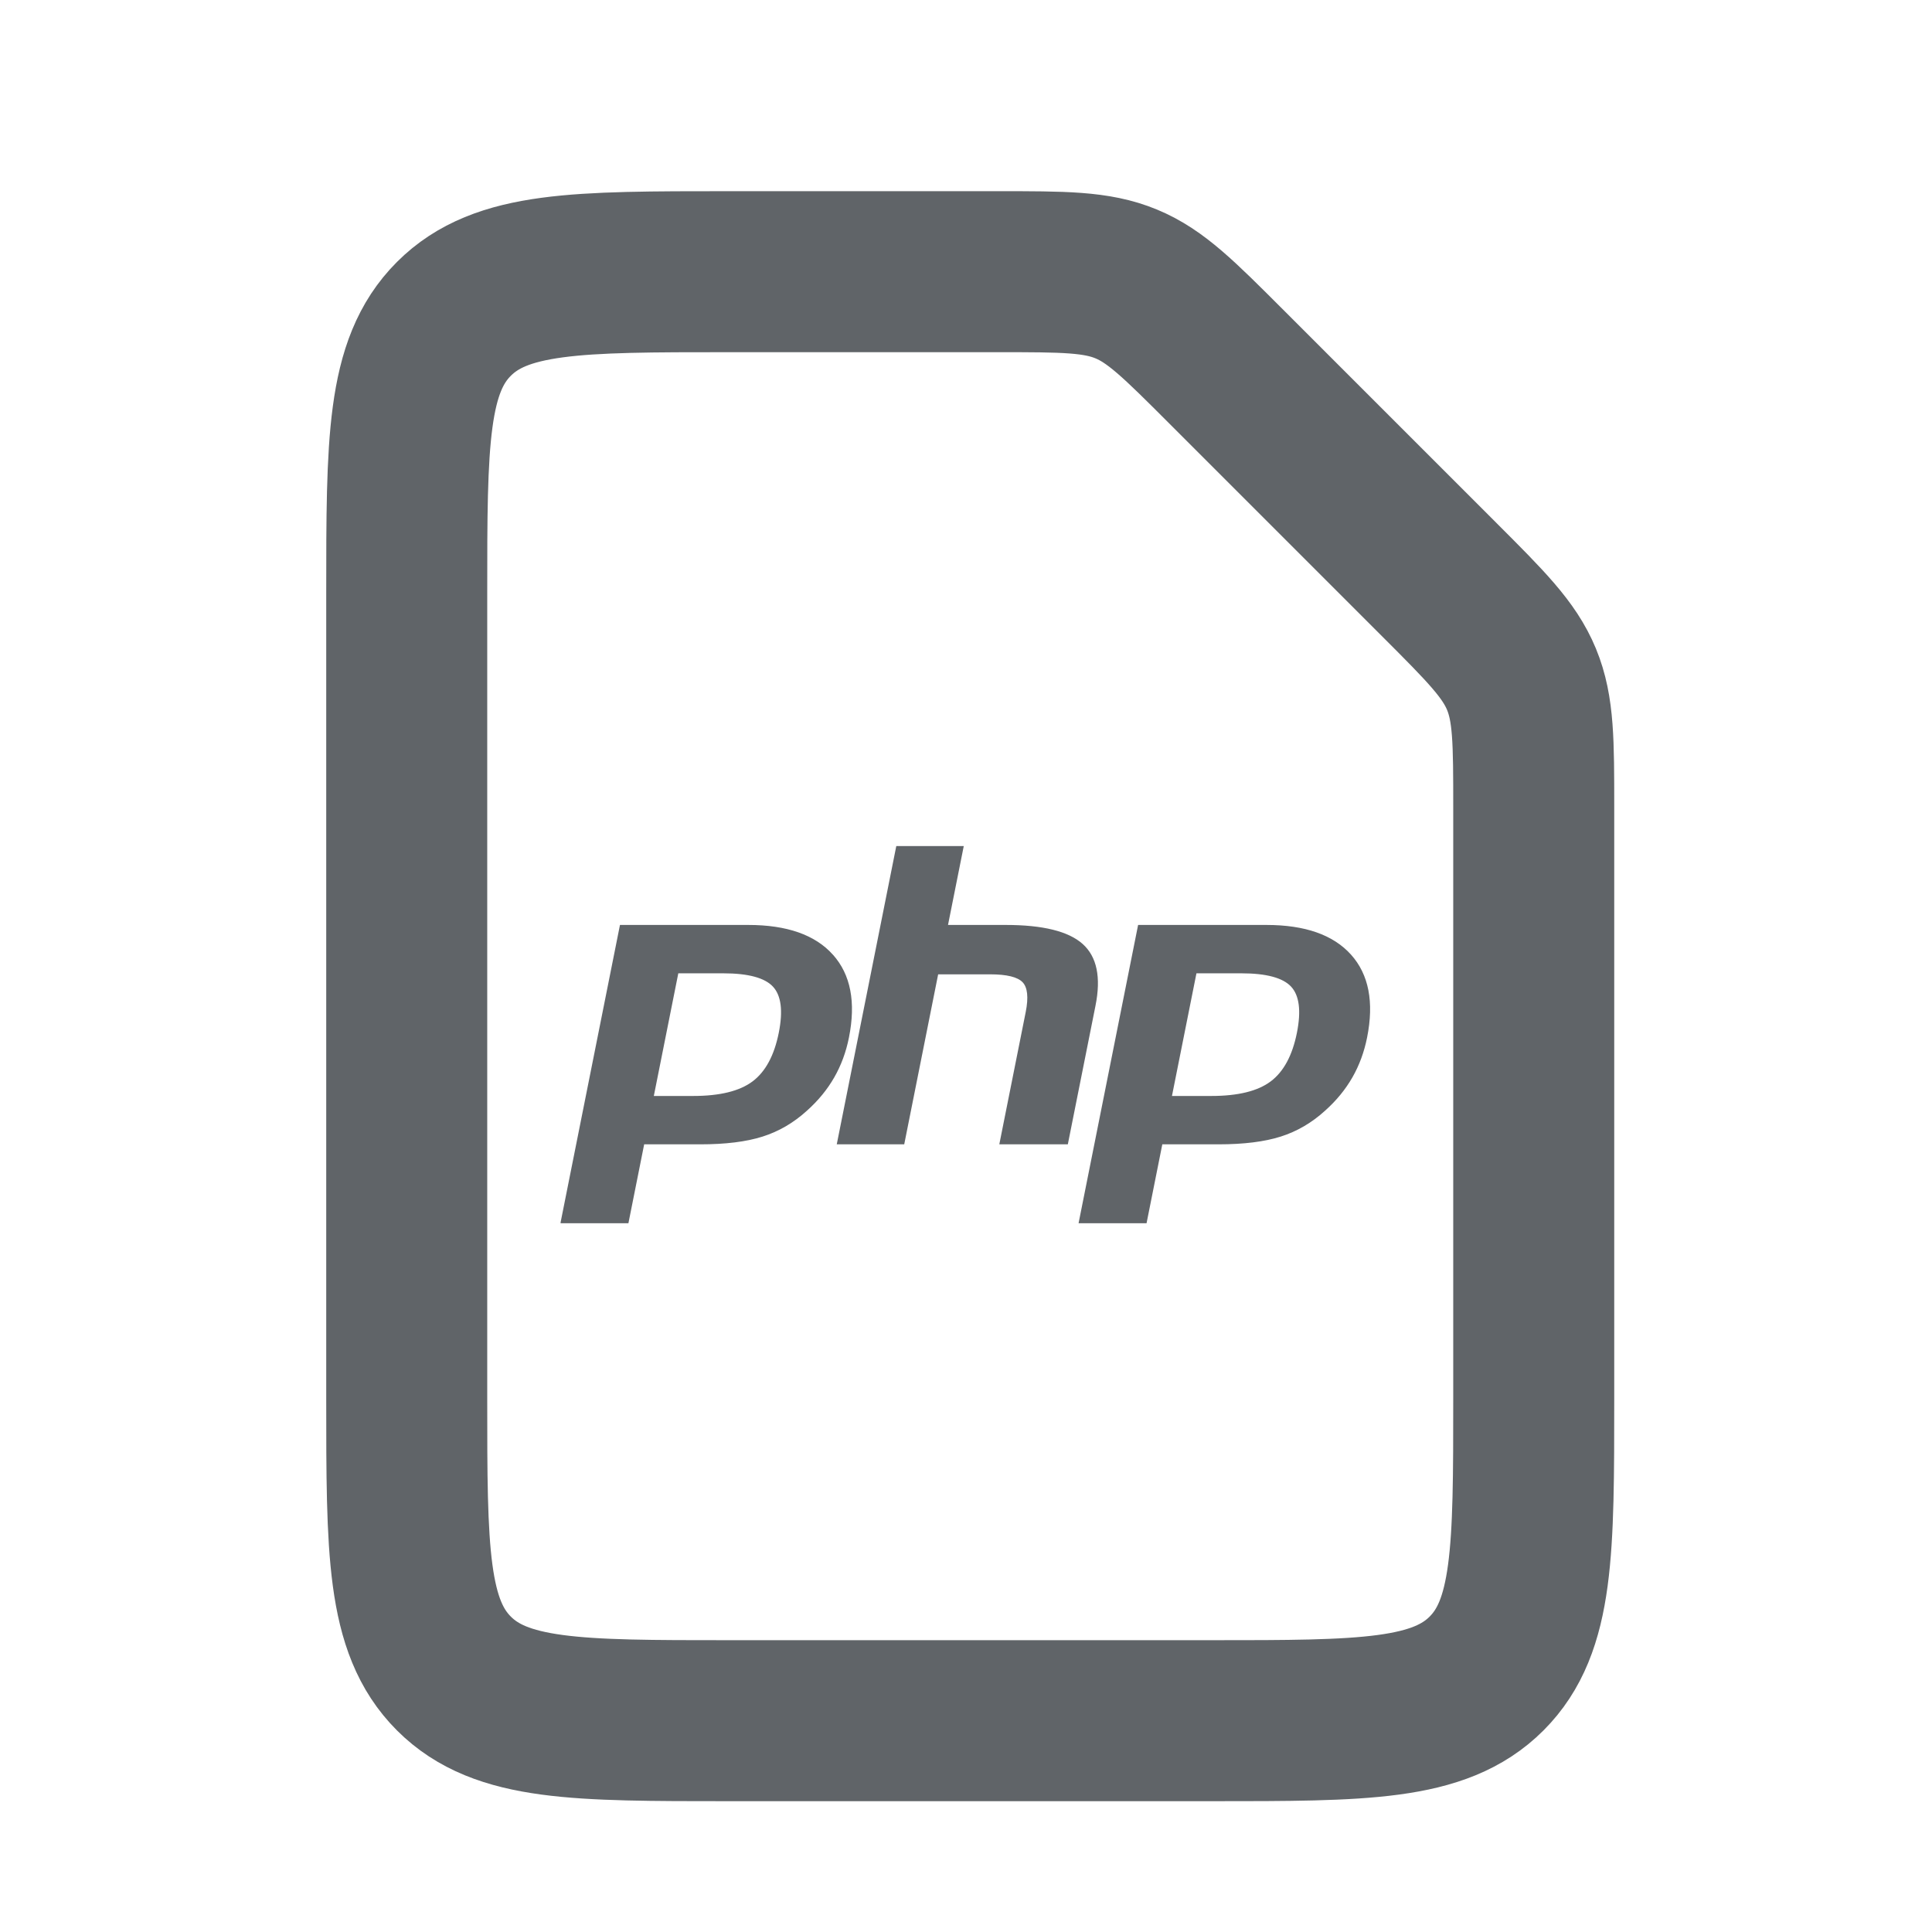 <svg width="800" height="800" xmlns="http://www.w3.org/2000/svg">

 <g>
  <title>Layer 1</title>
  <svg x="1.786" id="svg_10" y="12.5" xmlns="http://www.w3.org/2000/svg" fill="none" viewBox="0 0 24 24" height="800" width="800">
   <g stroke-width="0" id="svg_3"/>
   <g stroke-linejoin="round" stroke-linecap="round" id="svg_2"/>
   <g id="svg_1">
    <path id="svg_11" stroke-linejoin="round" stroke-width="2" stroke="#606468" d="m17.828,6.828c0.578,0.578 0.867,0.867 1.019,1.235c0.152,0.368 0.152,0.776 0.152,1.594l0,7.343c0,1.886 0,2.828 -0.586,3.414c-0.586,0.586 -1.529,0.586 -3.414,0.586l-6,0c-1.886,0 -2.828,0 -3.414,-0.586c-0.586,-0.586 -0.586,-1.529 -0.586,-3.414l0,-10c0,-1.886 0,-2.828 0.586,-3.414c0.586,-0.586 1.529,-0.586 3.414,-0.586l3.343,0c0.818,0 1.226,0 1.594,0.152c0.368,0.152 0.657,0.441 1.235,1.019l2.657,2.657z"/>
   </g>
  </svg>
  <g transform="matrix(0.419, 0, 0, 0.408, 35.512, 512.435)" id="svg_9">
   <svg x="469.264" id="svg_12" y="-605.912" stroke="#606468" xml:space="preserve" enable-background="new 0 0 512 512" viewBox="0 0 512 512" height="800" width="800" xmlns:xlink="http://www.w3.org/1999/xlink" xmlns="http://www.w3.org/2000/svg" version="1.1" fill="#606468">
    <g stroke-width="0" id="svg_8"/>
    <g stroke-linejoin="round" stroke-linecap="round" id="svg_7"/>
    <g id="svg_5">
     <g id="svg_6">
      <path id="svg_13" d="m171.844,204.374c-11.137,-12.748 -28.856,-19.123 -53.146,-19.123l-80.738,0l-37.46,192.739l41.984,0l9.96,-51.241l35.963,0c15.869,0 28.923,-1.663 39.173,-5.003c10.247,-3.33 19.562,-8.92 27.945,-16.767c7.037,-6.467 12.725,-13.599 17.087,-21.4c4.354,-7.797 7.448,-16.401 9.278,-25.812c4.443,-22.848 1.09,-40.643 -10.046,-53.393zm-33.351,50.449c-2.903,14.917 -8.492,25.563 -16.775,31.941c-8.288,6.38 -20.897,9.569 -37.822,9.569l-25.542,0l15.678,-80.667l28.768,0c15.952,0 26.582,2.943 31.896,8.832c5.31,5.892 6.579,15.999 3.797,30.325zm199.335,-17.764l-17.429,89.69l-42.317,0l16.572,-85.278c1.884,-9.702 1.193,-16.32 -2.084,-19.847c-3.272,-3.529 -10.242,-5.296 -20.9,-5.296l-33.289,0l-21.458,110.421l-41.656,0l37.46,-192.739l41.656,0l-9.959,51.241l37.111,0c23.346,0 39.452,4.077 48.317,12.218c8.866,8.146 11.519,21.344 7.976,39.59zm161.726,-32.685c-11.137,-12.748 -28.856,-19.123 -53.142,-19.123l-80.738,0l-37.46,192.739l41.984,0l9.96,-51.241l35.963,0c15.869,0 28.918,-1.663 39.169,-5.003c10.247,-3.33 19.562,-8.92 27.945,-16.767c7.036,-6.467 12.729,-13.599 17.088,-21.4c4.354,-7.797 7.447,-16.401 9.277,-25.812c4.442,-22.848 1.094,-40.643 -10.046,-53.393zm-33.348,50.449c-2.902,14.917 -8.491,25.563 -16.779,31.941c-8.284,6.38 -20.896,9.569 -37.822,9.569l-25.537,0l15.678,-80.667l28.765,0c15.952,0 26.581,2.943 31.899,8.832c5.31,5.892 6.574,15.999 3.796,30.325z" display="inline"/>
     </g>
    </g>
   </svg>
  </g>
 </g>
</svg>